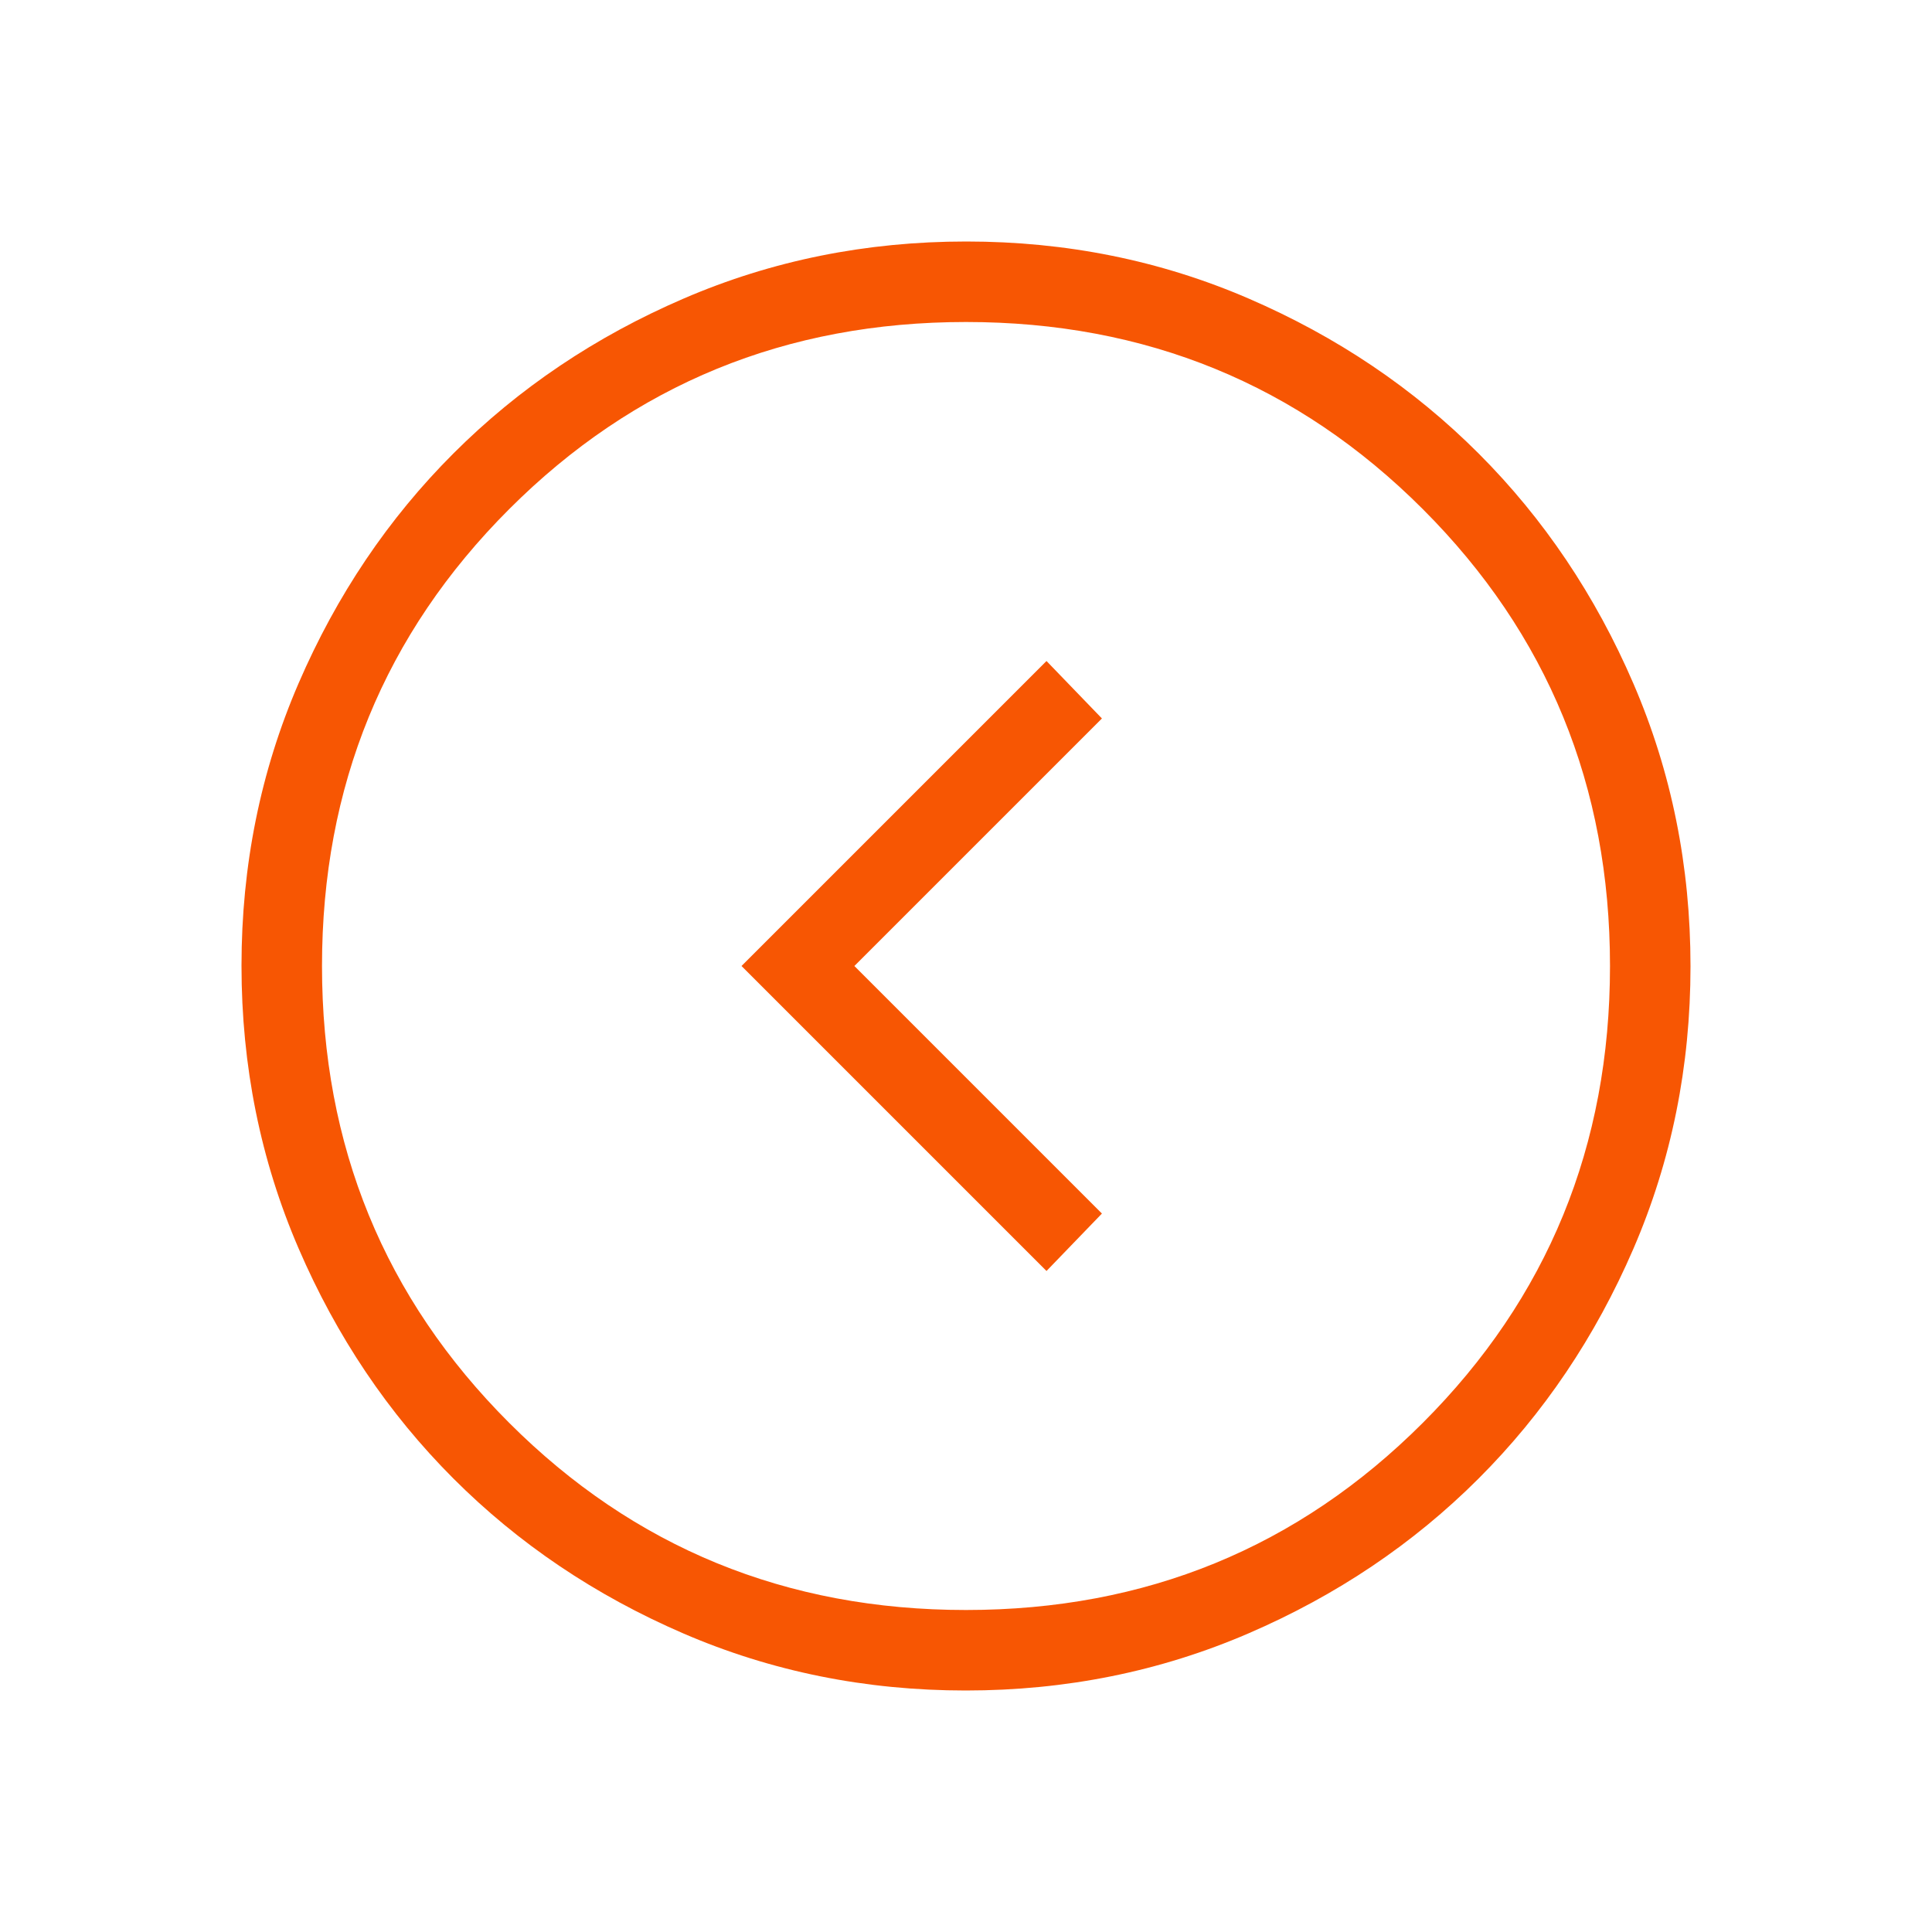 <svg width="84" height="84" viewBox="0 0 84 84" fill="none" xmlns="http://www.w3.org/2000/svg">
<g id="expand_circle_right">
<mask id="mask0_297_235" style="mask-type:alpha" maskUnits="userSpaceOnUse" x="0" y="0" width="84" height="84">
<rect id="Bounding box" width="84" height="84" transform="matrix(-1 0 0 1 84 0)" fill="#D9D9D9"/>
</mask>
<g mask="url(#mask0_297_235)">
<path id="expand_circle_right_2" d="M37.147 42L47.91 52.763L45.5 55.26L32.24 42L45.5 28.74L47.91 31.238L37.147 42ZM41.988 73.5C46.344 73.5 50.44 72.673 54.274 71.02C58.109 69.367 61.444 67.124 64.281 64.29C67.118 61.456 69.363 58.123 71.018 54.292C72.673 50.461 73.5 46.368 73.5 42.012C73.5 37.656 72.673 33.56 71.02 29.726C69.367 25.891 67.124 22.555 64.29 19.719C61.456 16.882 58.123 14.637 54.292 12.982C50.461 11.327 46.368 10.5 42.012 10.5C37.656 10.5 33.56 11.327 29.726 12.98C25.891 14.633 22.555 16.876 19.719 19.71C16.882 22.544 14.637 25.877 12.982 29.708C11.327 33.539 10.5 37.632 10.5 41.988C10.5 46.344 11.327 50.44 12.98 54.274C14.633 58.109 16.876 61.444 19.71 64.281C22.544 67.118 25.877 69.363 29.708 71.018C33.539 72.673 37.632 73.5 41.988 73.5ZM42 70C34.183 70 27.562 67.287 22.137 61.862C16.712 56.438 14 49.817 14 42C14 34.183 16.712 27.562 22.137 22.137C27.562 16.712 34.183 14 42 14C49.817 14 56.438 16.712 61.862 22.137C67.287 27.562 70 34.183 70 42C70 49.817 67.287 56.438 61.862 61.862C56.438 67.287 49.817 70 42 70Z" fill="#F75603"/>
</g>
</g>
</svg>
